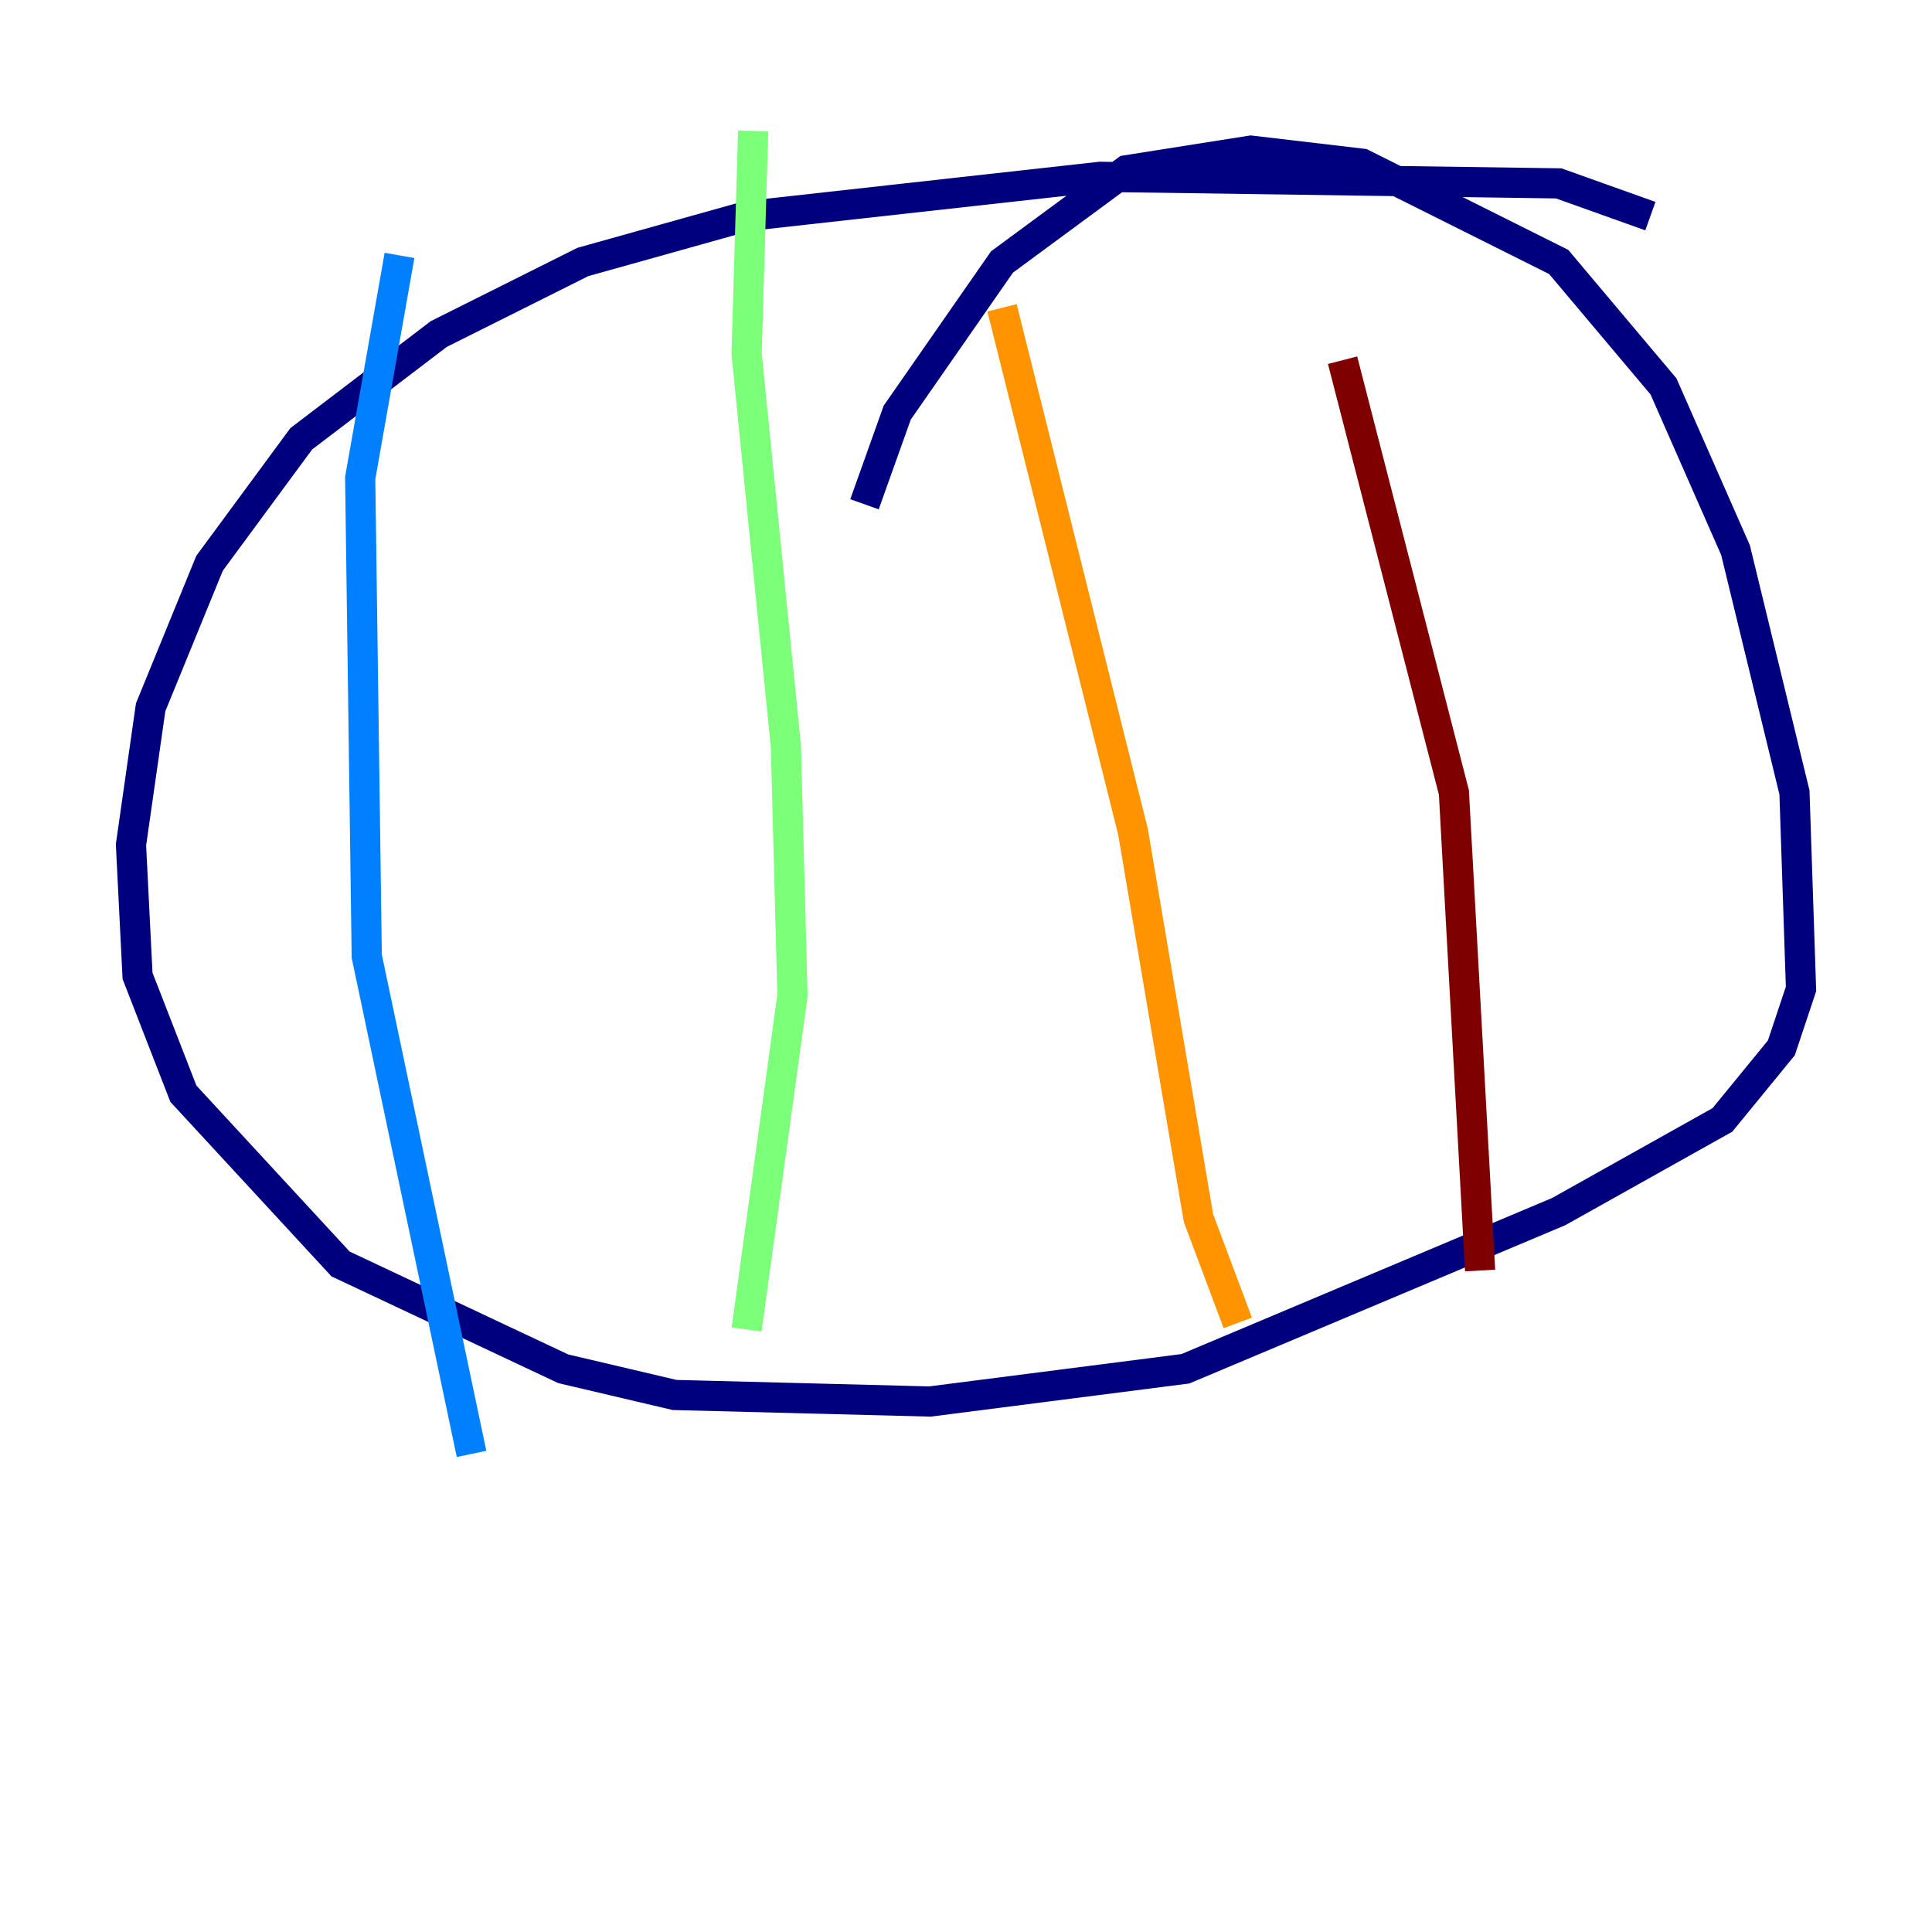 <?xml version="1.0" encoding="utf-8" ?>
<svg baseProfile="tiny" height="128" version="1.2" viewBox="0,0,128,128" width="128" xmlns="http://www.w3.org/2000/svg" xmlns:ev="http://www.w3.org/2001/xml-events" xmlns:xlink="http://www.w3.org/1999/xlink"><defs /><polyline fill="none" points="109.342,14.319 103.268,12.149 72.895,11.715 49.464,14.319 38.617,17.356 29.071,22.129 19.959,29.071 13.885,37.315 9.98,46.861 8.678,55.973 9.112,64.651 12.149,72.461 22.563,83.742 37.315,90.685 44.691,92.42 61.614,92.854 78.536,90.685 103.268,80.271 114.115,74.197 118.02,69.424 119.322,65.519 118.888,52.502 114.983,36.447 110.21,25.6 103.268,17.356 90.251,10.848 82.875,9.98 74.63,11.281 66.386,17.356 59.444,27.336 57.275,33.41" stroke="#00007f" stroke-width="2" /><polyline fill="none" points="26.468,16.922 23.864,31.675 24.298,63.349 31.241,96.325" stroke="#0080ff" stroke-width="2" /><polyline fill="none" points="49.898,8.678 49.464,23.43 52.068,49.464 52.502,65.953 49.464,88.081" stroke="#7cff79" stroke-width="2" /><polyline fill="none" points="66.386,20.393 75.064,55.105 79.403,80.705 82.007,87.647" stroke="#ff9400" stroke-width="2" /><polyline fill="none" points="88.949,23.864 96.325,52.502 98.061,84.176" stroke="#7f0000" stroke-width="2" /></svg>